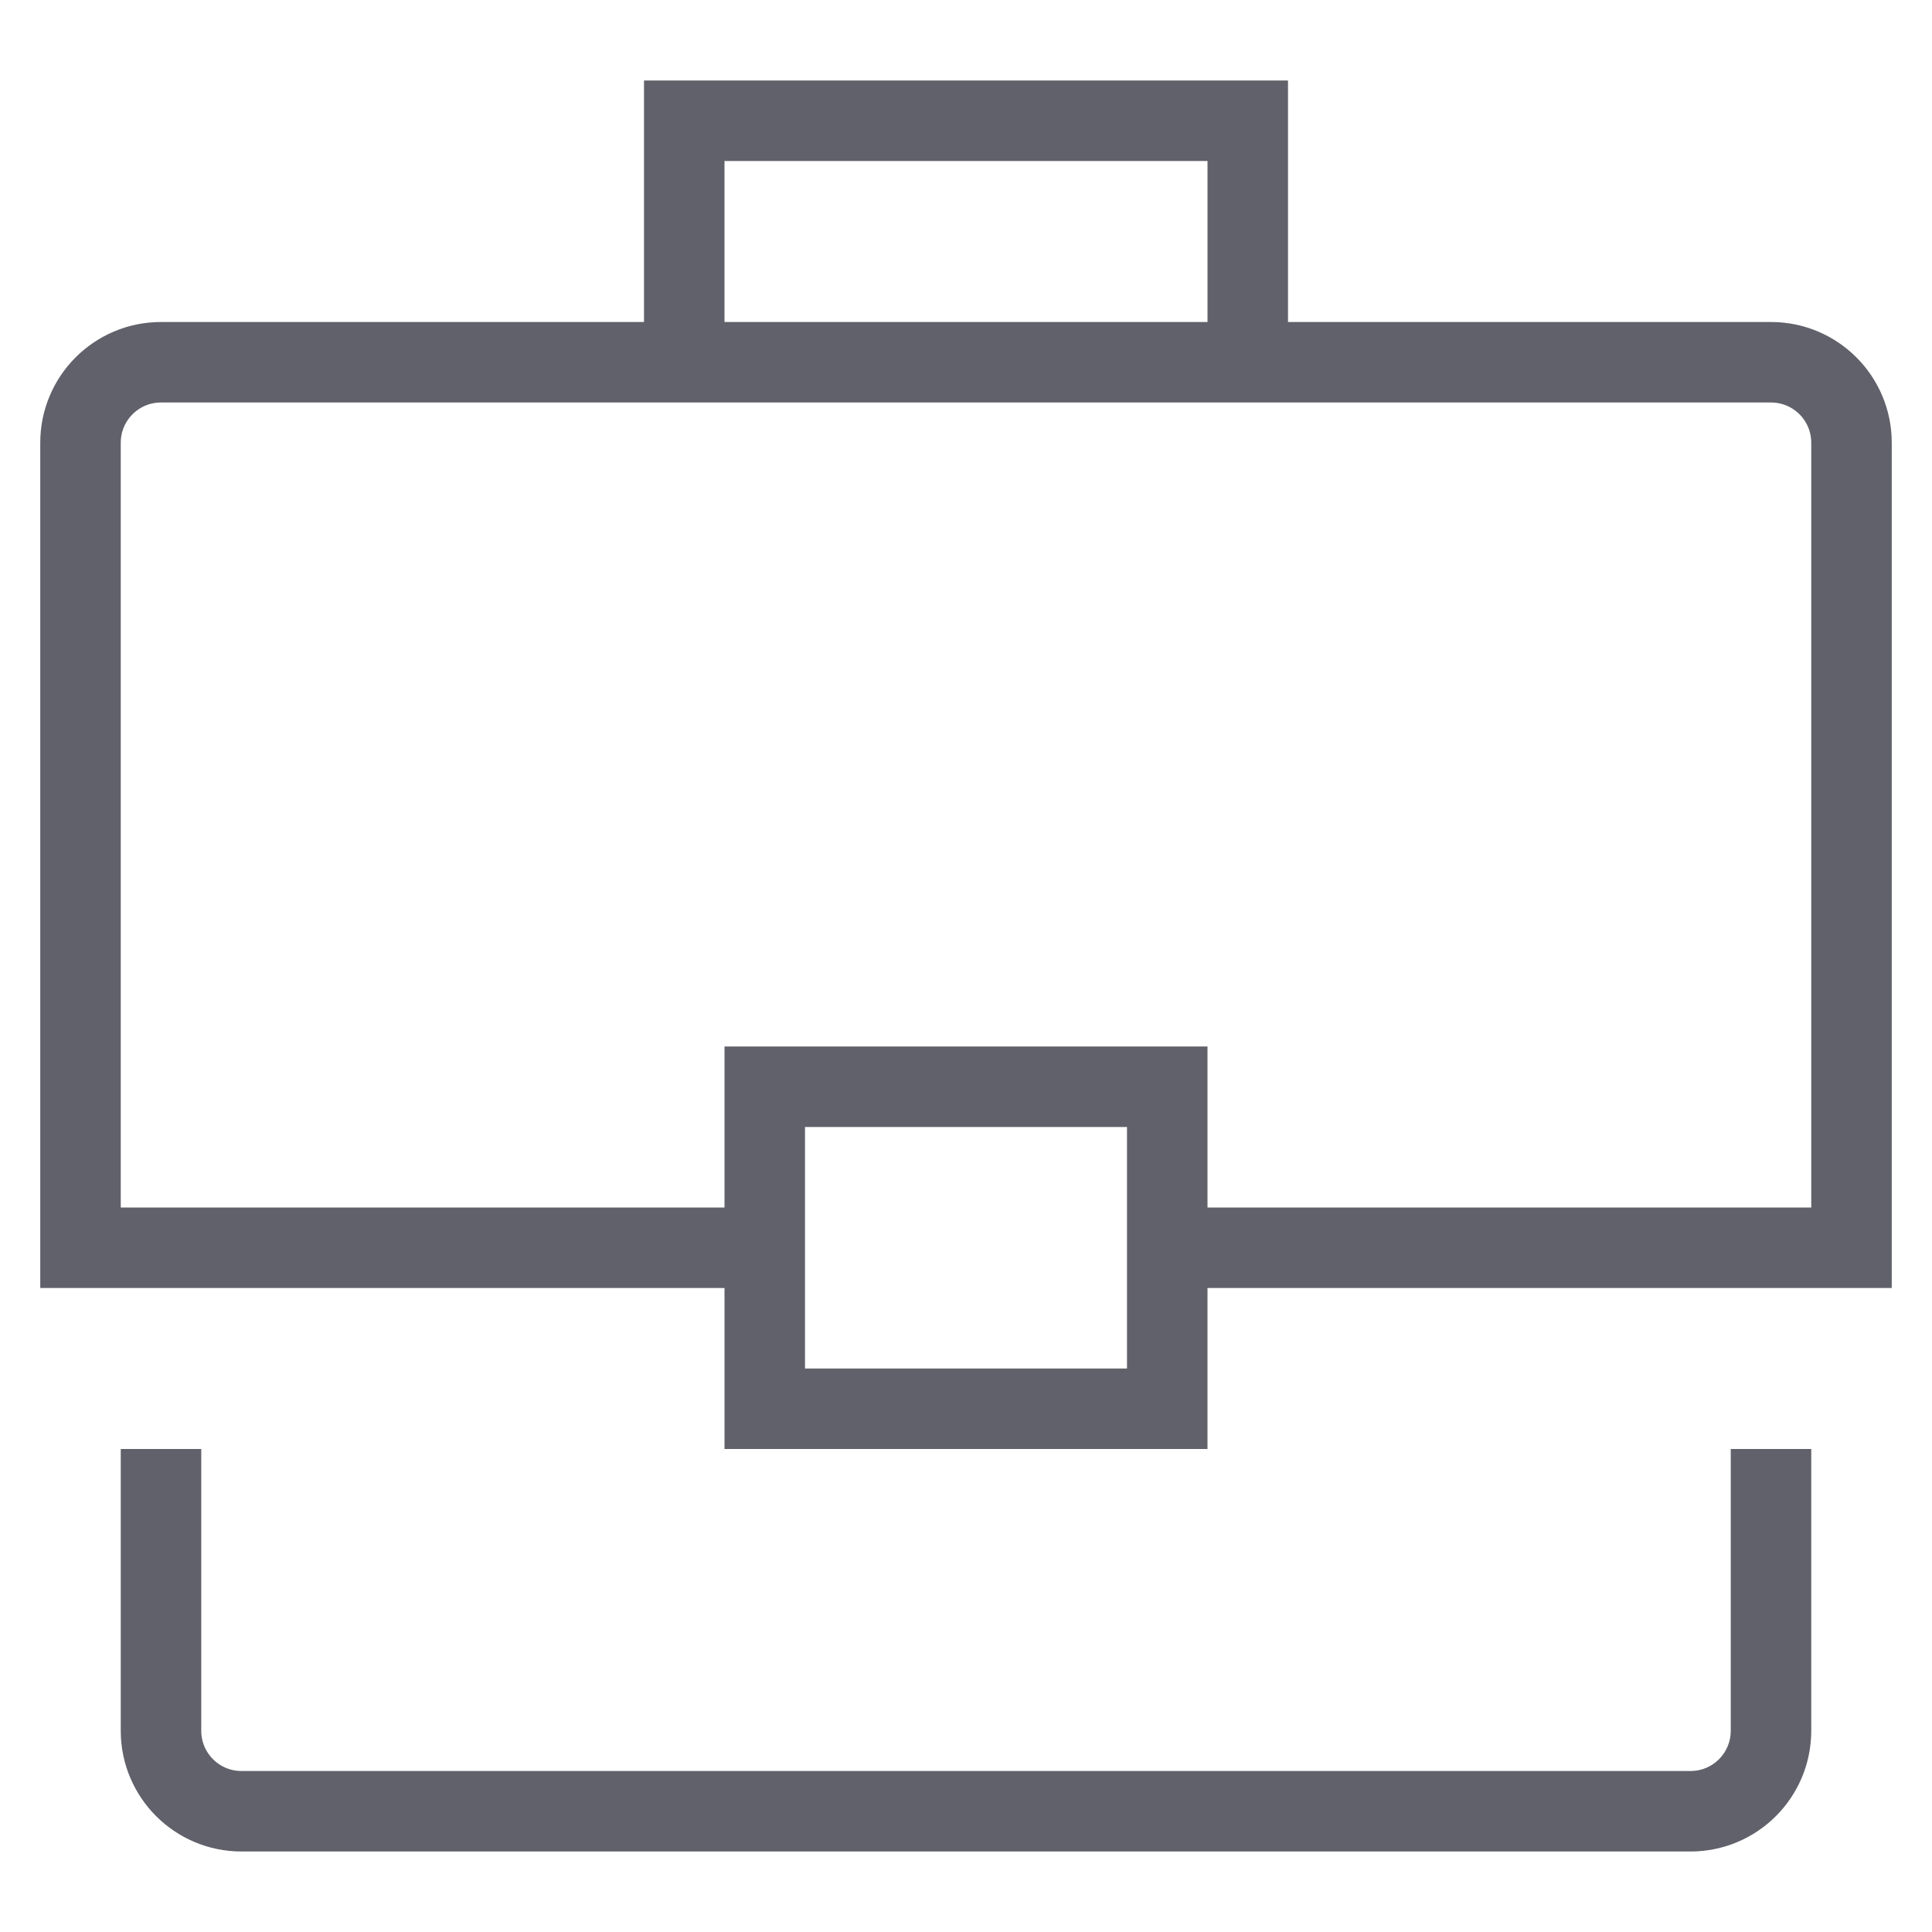 <svg xmlns="http://www.w3.org/2000/svg" height="48" width="48" viewBox="0 0 48 48"><title>briefcase 24 5</title><polyline data-color="color-2" fill="none" stroke="#61616b" stroke-width="2" points=" 17,9 17,3 31,3 31,9 "></polyline> <path fill="none" stroke="#61616b" stroke-width="2" d="M19,31H2V11 c0-1.105,0.895-2,2-2h40c1.105,0,2,0.895,2,2v20H29"></path> <path fill="none" stroke="#61616b" stroke-width="2" d="M44,36v7 c0,1.105-0.895,2-2,2H6c-1.105,0-2-0.895-2-2v-7"></path> <rect data-color="color-2" x="19" y="27" fill="none" stroke="#61616b" stroke-width="2" width="10" height="8"></rect></svg>